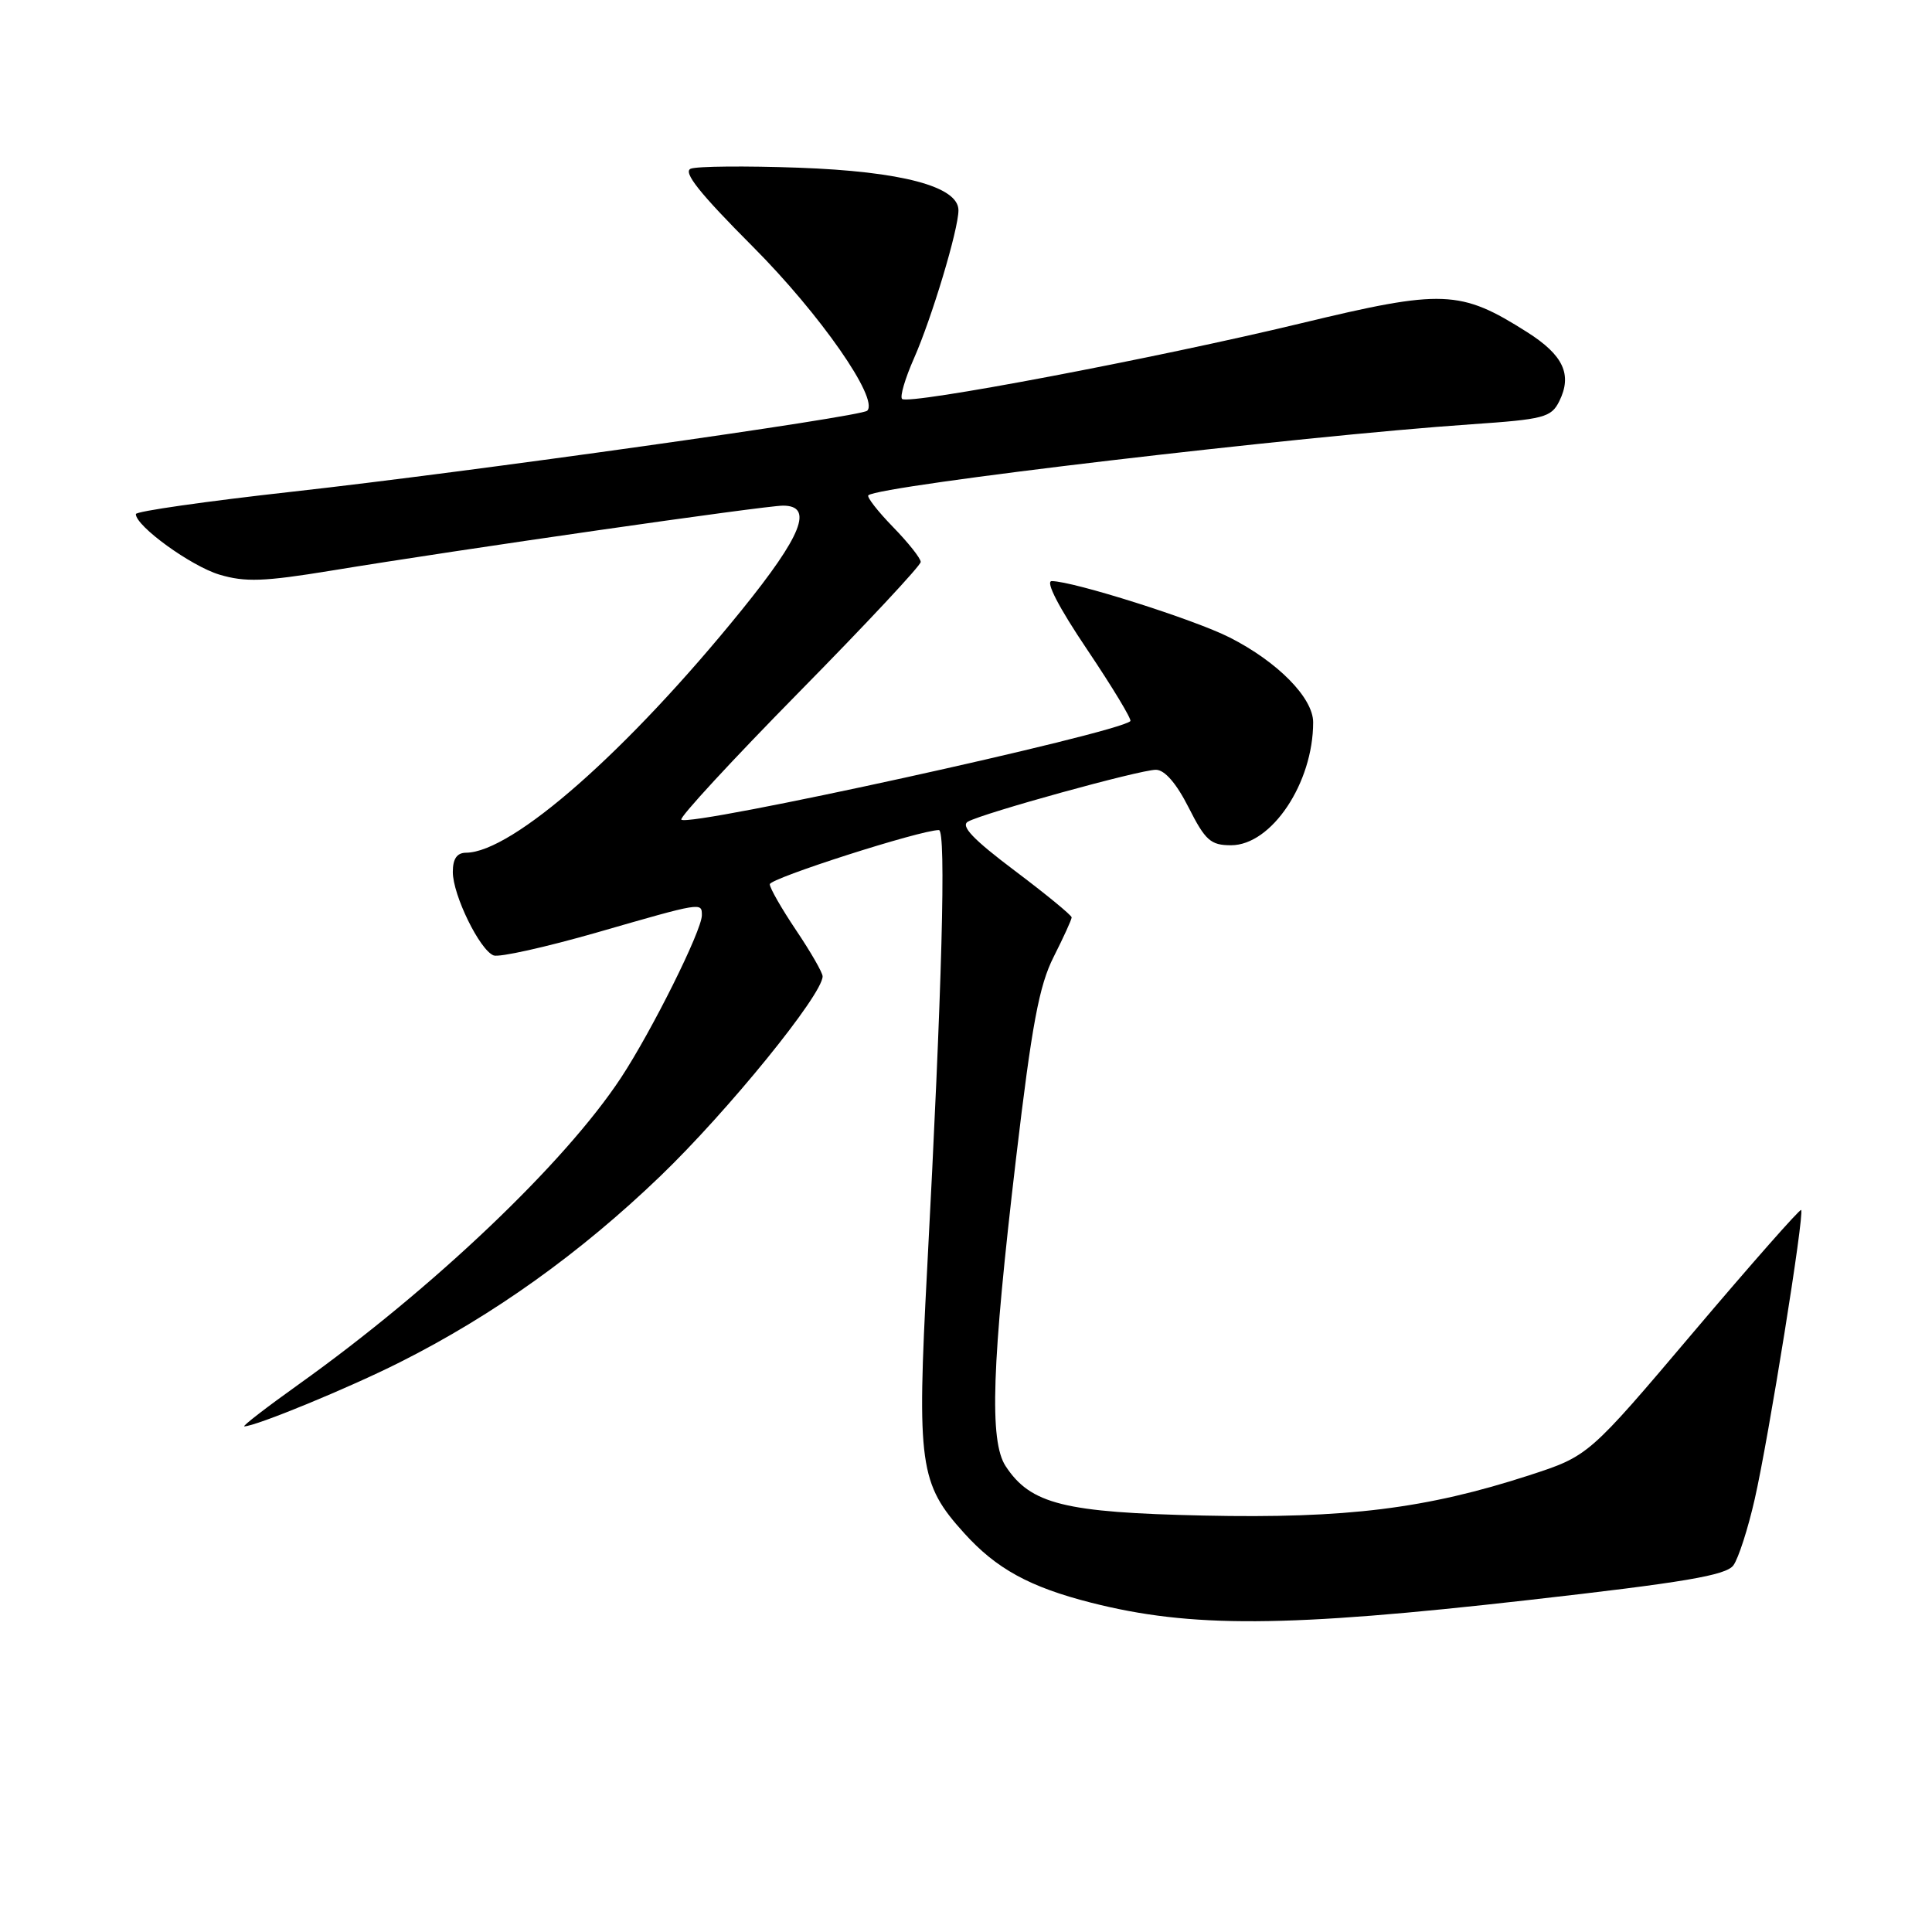 <?xml version="1.0" encoding="UTF-8" standalone="no"?>
<!DOCTYPE svg PUBLIC "-//W3C//DTD SVG 1.1//EN" "http://www.w3.org/Graphics/SVG/1.1/DTD/svg11.dtd" >
<svg xmlns="http://www.w3.org/2000/svg" xmlns:xlink="http://www.w3.org/1999/xlink" version="1.1" viewBox="0 0 256 256">
 <g >
 <path fill="currentColor"
d=" M 202.48 212.02 C 223.19 209.68 228.71 208.74 229.68 207.42 C 230.35 206.51 231.62 202.56 232.51 198.64 C 234.35 190.58 239.13 160.80 238.66 160.33 C 238.50 160.16 232.09 167.43 224.43 176.47 C 210.50 192.92 210.50 192.92 202.64 195.48 C 189.01 199.91 178.39 201.23 159.51 200.82 C 141.01 200.42 136.56 199.31 133.25 194.27 C 131.07 190.93 131.41 180.83 134.63 153.50 C 136.73 135.73 137.69 130.59 139.62 126.78 C 140.93 124.19 142.00 121.84 142.00 121.56 C 142.00 121.28 138.59 118.48 134.43 115.35 C 128.93 111.21 127.25 109.44 128.26 108.87 C 130.32 107.72 151.04 102.00 153.16 102.00 C 154.32 102.00 155.87 103.78 157.50 107.00 C 159.71 111.37 160.42 112.00 163.12 112.00 C 168.49 112.00 174.00 103.75 174.00 95.71 C 174.00 92.47 169.29 87.69 162.94 84.47 C 158.23 82.08 142.18 77.00 139.36 77.00 C 138.49 77.00 140.28 80.47 144.06 86.08 C 147.42 91.08 149.99 95.34 149.78 95.55 C 148.19 97.15 91.30 109.63 90.28 108.61 C 89.99 108.33 97.02 100.72 105.88 91.71 C 114.75 82.70 122.00 74.94 122.00 74.46 C 122.00 73.98 120.34 71.89 118.31 69.81 C 116.29 67.73 114.83 65.85 115.06 65.63 C 116.43 64.35 172.27 57.77 194.97 56.22 C 204.59 55.56 205.54 55.31 206.61 53.17 C 208.36 49.64 207.16 47.06 202.37 44.02 C 193.49 38.39 191.21 38.30 172.34 42.85 C 153.22 47.46 120.35 53.69 119.53 52.86 C 119.22 52.56 119.93 50.15 121.10 47.50 C 123.47 42.14 127.00 30.40 127.00 27.86 C 127.00 24.71 119.47 22.71 105.78 22.22 C 98.78 21.97 92.37 22.03 91.54 22.35 C 90.44 22.77 92.68 25.59 99.78 32.71 C 108.67 41.63 116.49 52.85 114.91 54.42 C 114.10 55.23 62.30 62.53 38.75 65.15 C 27.34 66.42 18.00 67.75 18.00 68.12 C 18.00 69.72 25.31 75.01 29.07 76.14 C 32.49 77.16 34.97 77.07 43.84 75.62 C 60.78 72.83 101.28 67.01 103.75 67.00 C 107.85 67.00 106.28 70.95 98.25 80.87 C 83.15 99.52 67.88 112.96 61.75 112.99 C 60.55 113.00 60.00 113.79 60.00 115.54 C 60.00 118.60 63.57 125.90 65.41 126.60 C 66.14 126.88 72.29 125.51 79.09 123.56 C 93.07 119.53 93.00 119.54 93.00 121.28 C 93.00 123.29 86.38 136.59 82.27 142.83 C 74.82 154.13 57.44 170.67 39.64 183.39 C 35.32 186.47 32.05 189.00 32.37 189.00 C 33.87 189.00 46.26 183.90 53.00 180.50 C 65.37 174.28 76.87 166.06 87.50 155.84 C 96.44 147.24 109.00 131.79 109.00 129.37 C 109.00 128.88 107.42 126.13 105.50 123.28 C 103.58 120.42 102.00 117.67 102.00 117.17 C 102.00 116.38 121.98 109.98 124.41 109.99 C 125.39 110.00 124.83 130.86 122.85 168.19 C 121.48 194.06 121.83 196.60 127.74 203.13 C 132.01 207.87 136.44 210.29 144.56 212.36 C 157.81 215.73 170.36 215.66 202.48 212.02 Z "/>
</g>
</svg>